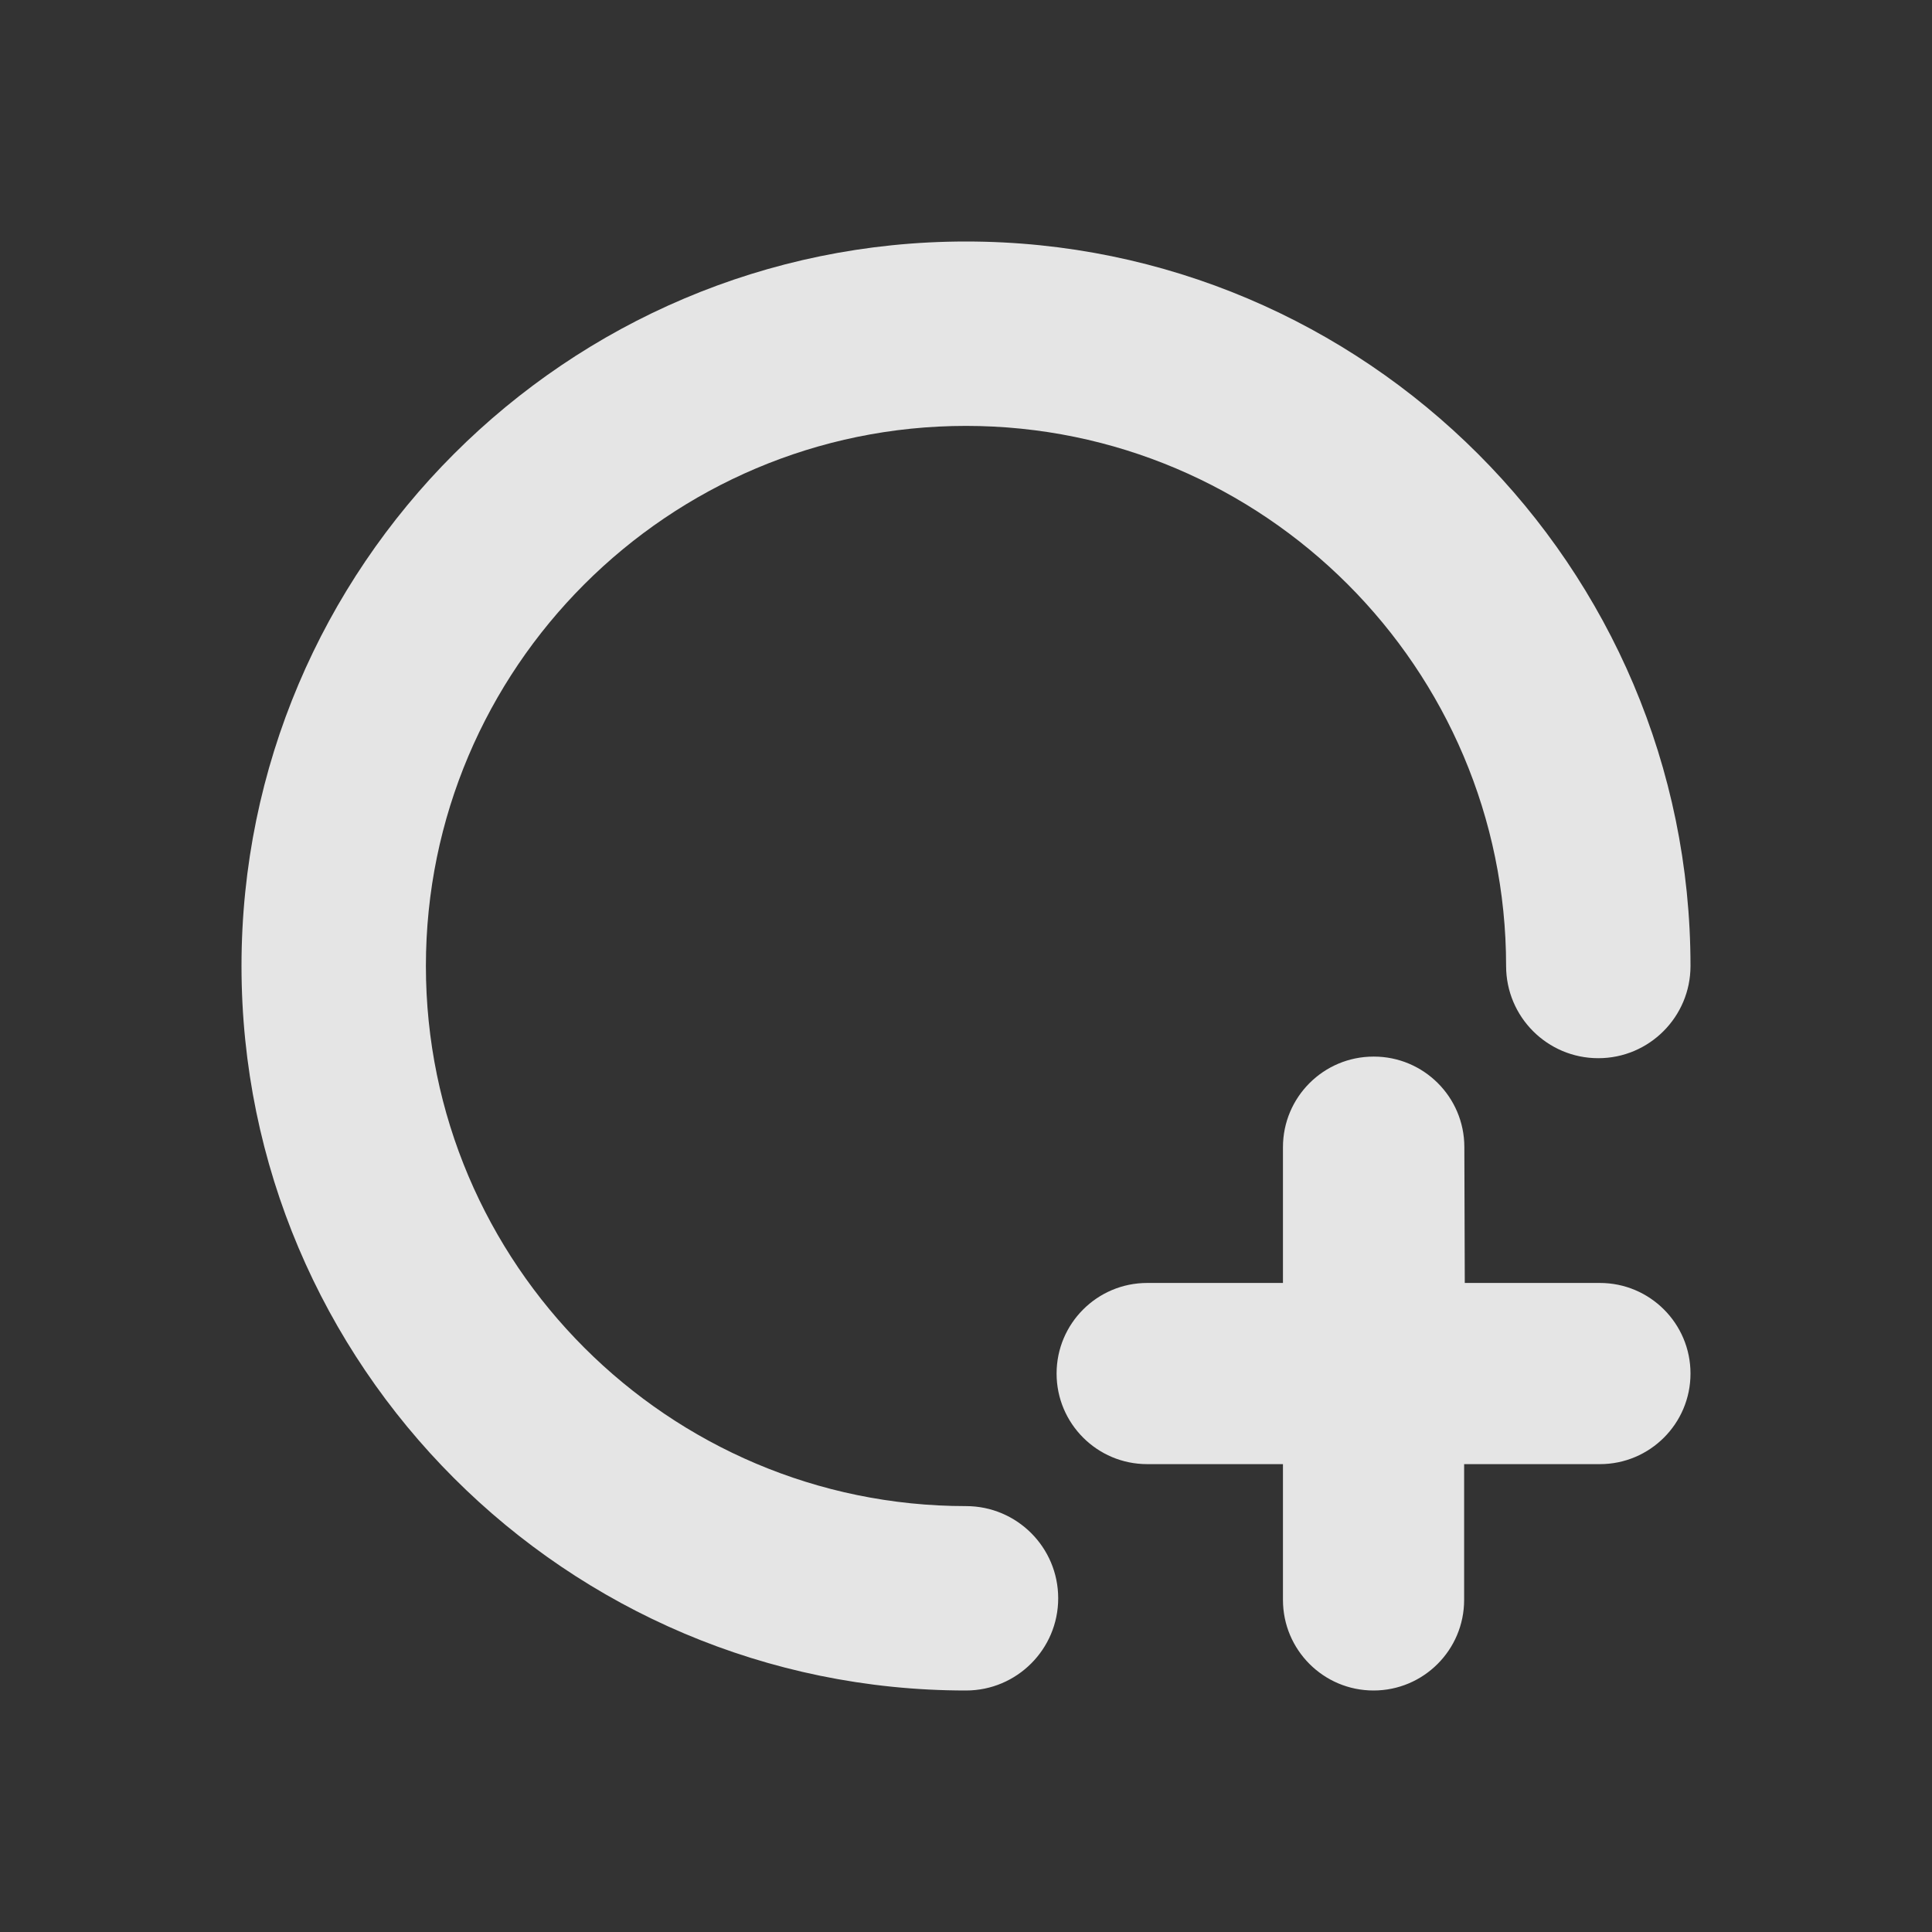 <svg width="18" height="18" viewBox="0 0 18 18" fill="none" xmlns="http://www.w3.org/2000/svg">
<rect x="0" y="0" width="18" height="18" fill="#333333" stroke="none"/>
<path d="M9 3.968C6.226 3.968 3.968 6.226 3.968 9C3.968 11.774 6.226 14.032 9 14.032C9.474 14.032 9.859 14.416 9.859 14.891C9.859 15.365 9.474 15.75 9 15.75C5.278 15.75 2.25 12.723 2.25 9C2.25 5.278 5.278 2.25 9 2.25C12.722 2.25 15.75 5.278 15.75 9C15.75 9.474 15.365 9.859 14.891 9.859C14.416 9.859 14.032 9.474 14.032 9C14.032 6.226 11.774 3.968 9 3.968ZM11.953 11.953V10.688C11.953 10.222 12.331 9.844 12.797 9.844H12.8C13.264 9.844 13.642 10.22 13.643 10.685L13.647 11.953H14.906C15.372 11.953 15.75 12.331 15.75 12.797C15.75 13.263 15.372 13.641 14.906 13.641H13.641V14.906C13.641 15.372 13.263 15.75 12.797 15.75C12.331 15.75 11.953 15.372 11.953 14.906V13.641H10.688C10.222 13.641 9.844 13.263 9.844 12.797C9.844 12.331 10.222 11.953 10.688 11.953H11.953Z" fill="white" fill-opacity="0.87"/>
</svg>
